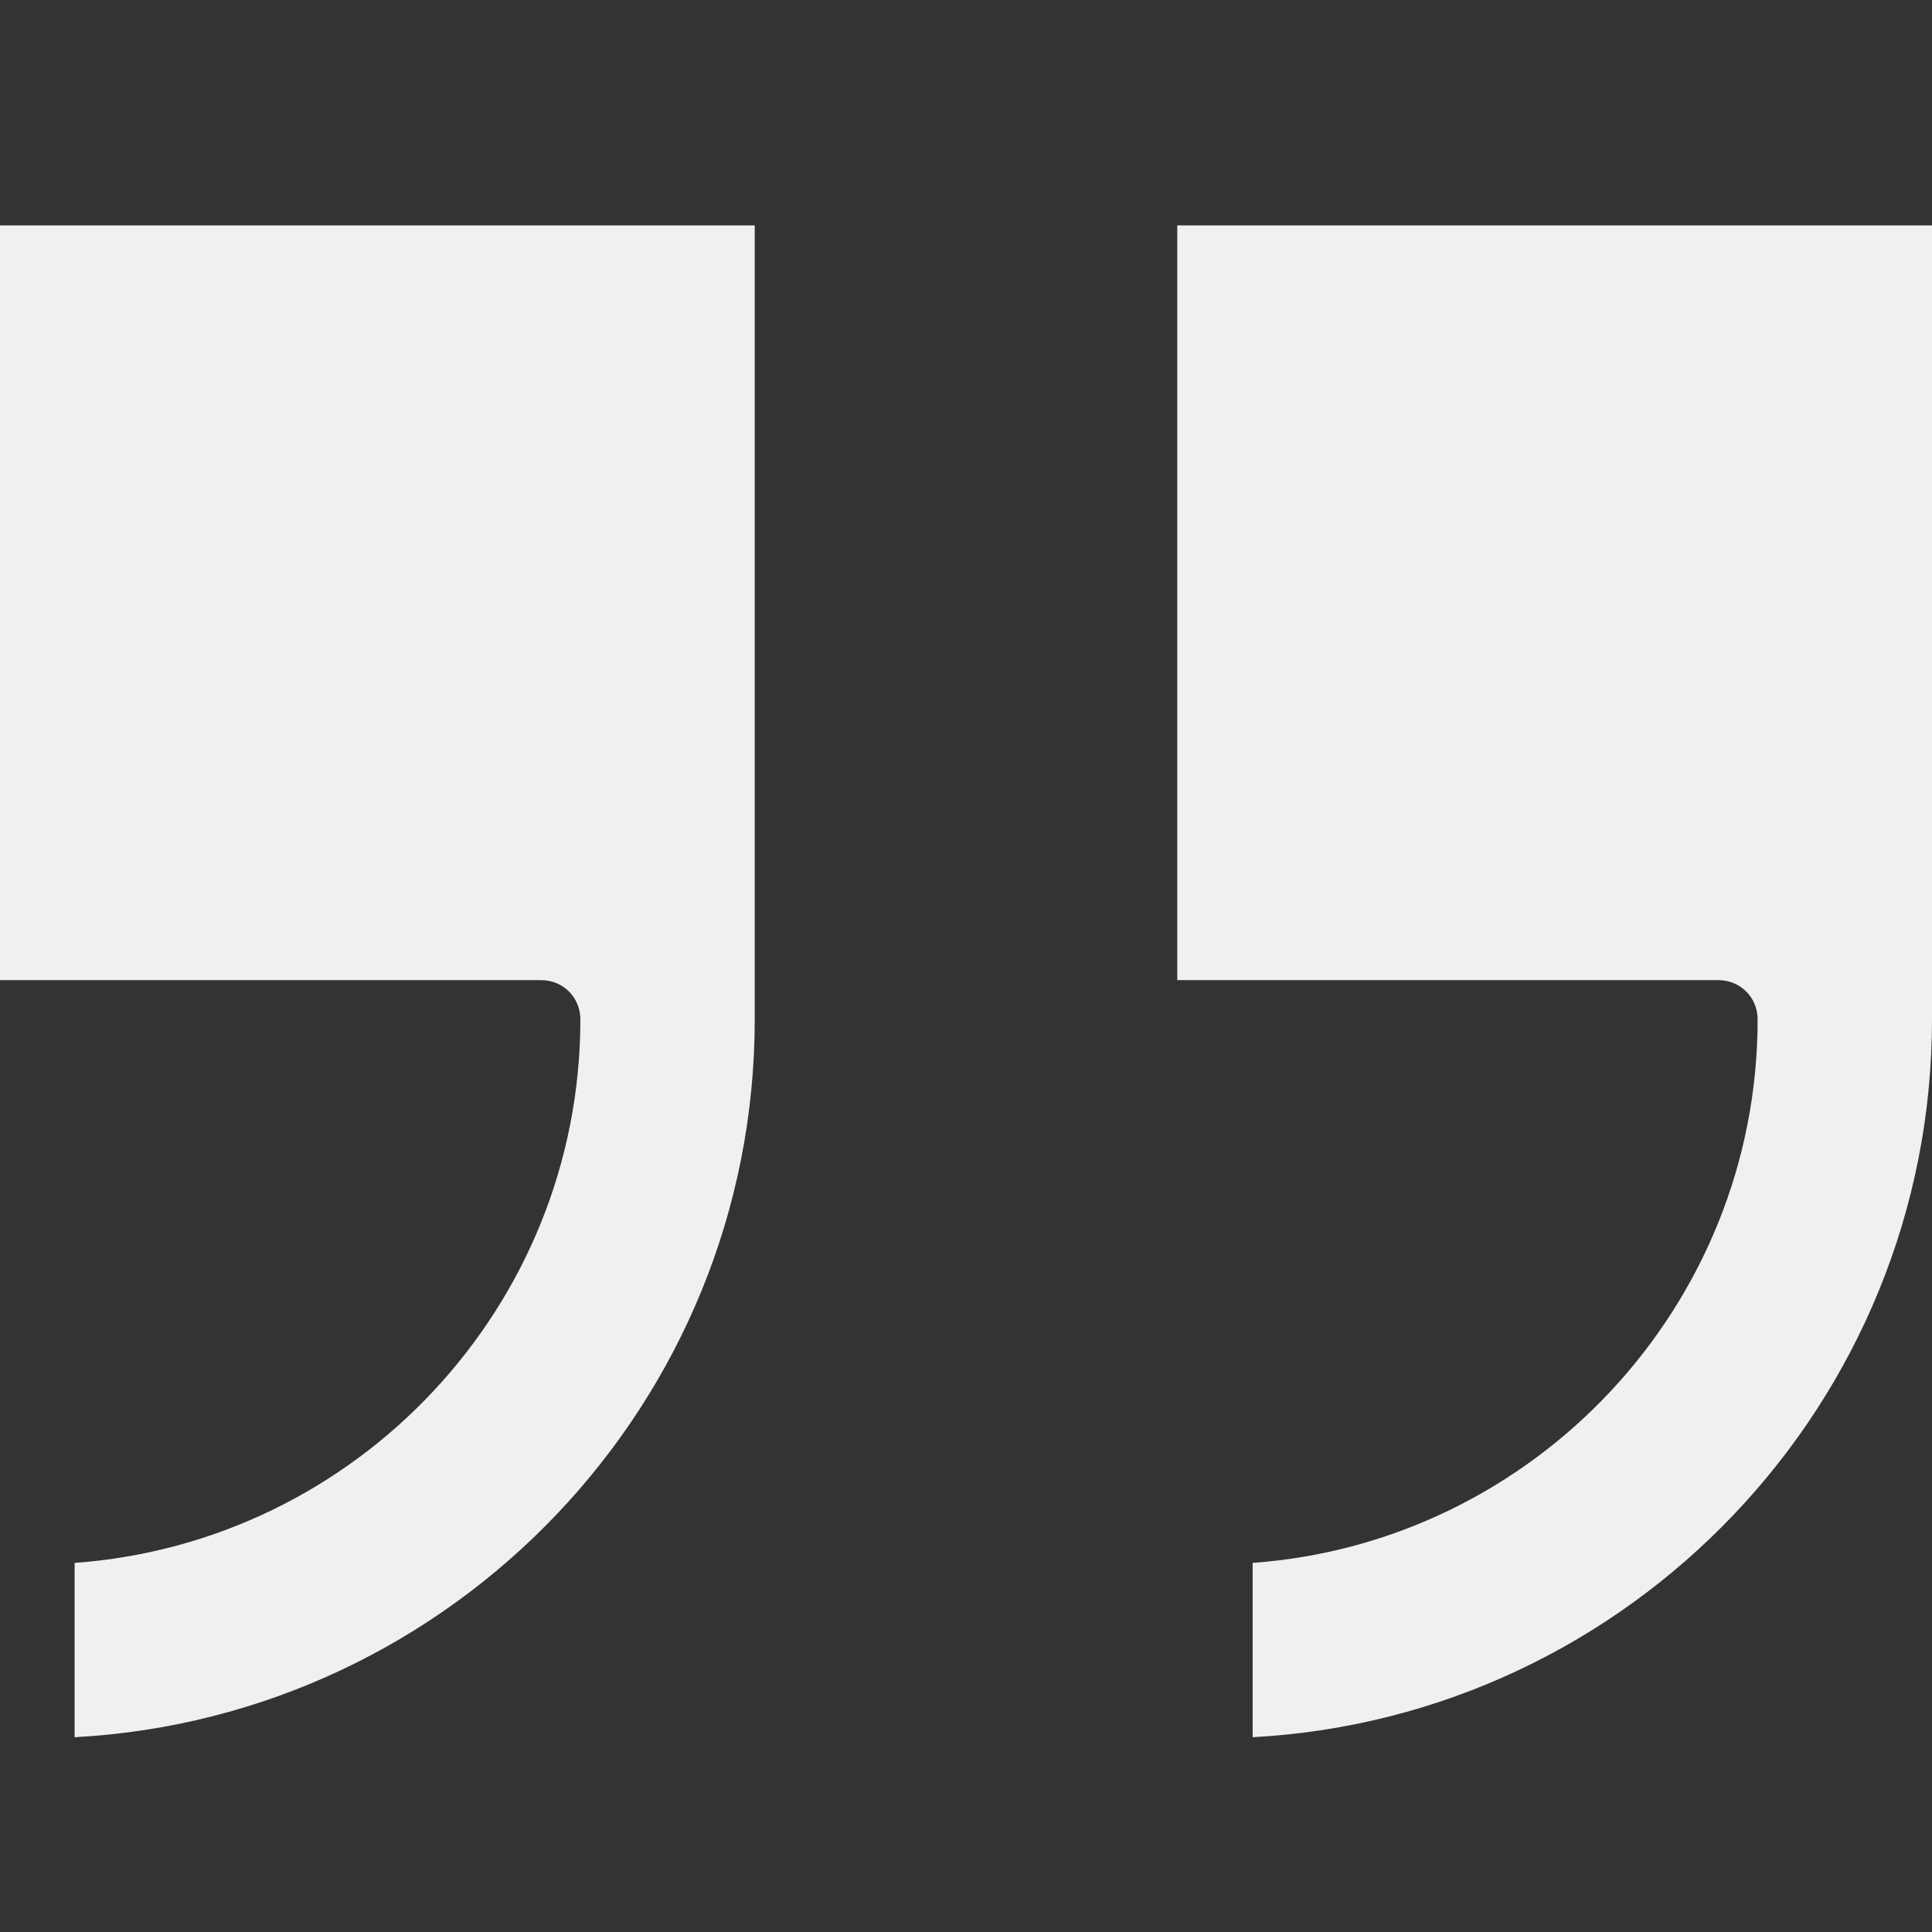 <svg width="60" height="60" viewBox="0 0 60 60" fill="none" xmlns="http://www.w3.org/2000/svg">
<rect x="0" y="0" width="60" height="60" fill="#333333" stroke="none"/>
<g clip-path="url(#clip0_334_10395)">
<path d="M60 7V31.659C60 43.561 50.634 53.317 38.902 53.951V48.537C47.658 47.902 54.585 40.561 54.585 31.659C54.585 30.976 54.049 30.439 53.366 30.439H36.561V7H60ZM23.439 7V31.659C23.439 43.561 14.073 53.317 2.317 53.951V48.537C11.098 47.902 18.024 40.561 18.024 31.659C18.024 30.976 17.488 30.439 16.805 30.439H0V7H23.439Z" fill="#F0F0F0"/>
</g>
<defs>
<clipPath id="clip0_334_10395">
<rect width="60" height="60" fill="white"/>
</clipPath>
</defs>
</svg>
